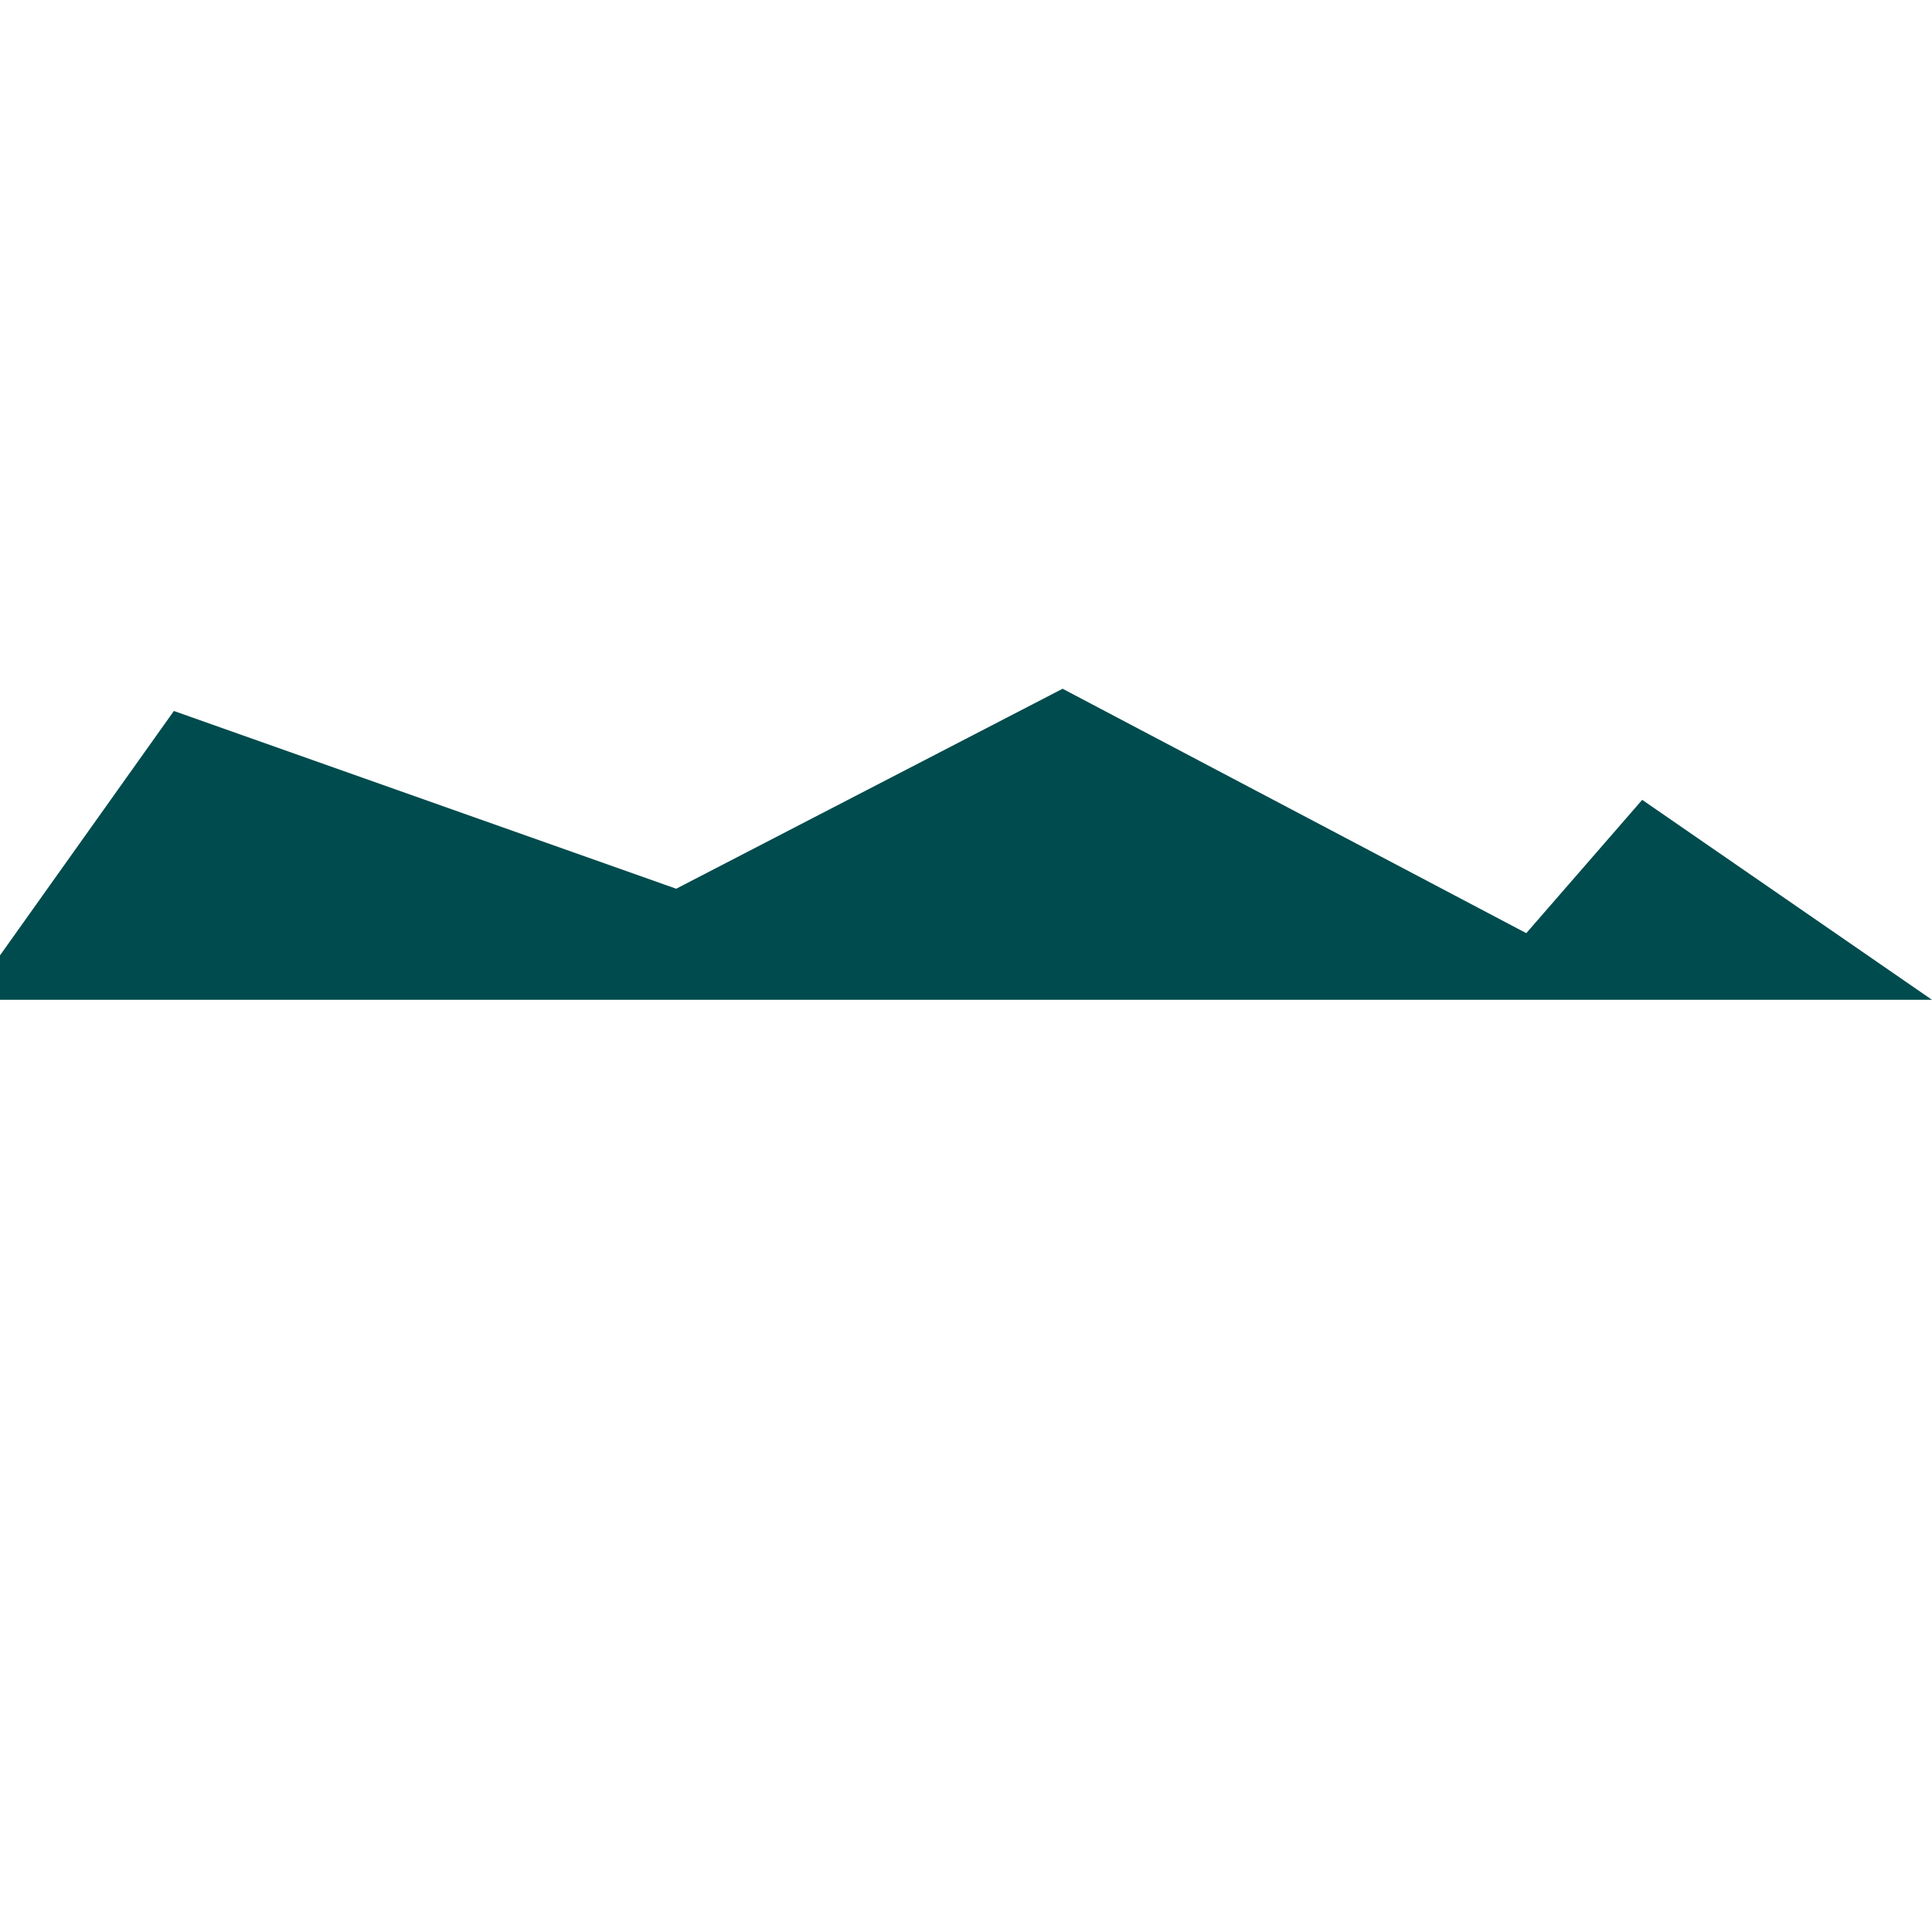 <svg viewBox="0 0 1000 1000" preserveAspectRatio="xMidYMid meet" xmlns="http://www.w3.org/2000/svg">
  <path d="M0,494.5 L90,368.0 L350,460.0 L550,356.5 L790,483.0 L850,414.0 L1000,517.5 L0,517.5 Z" fill="#004B4D" class="mountain" />
</svg>
